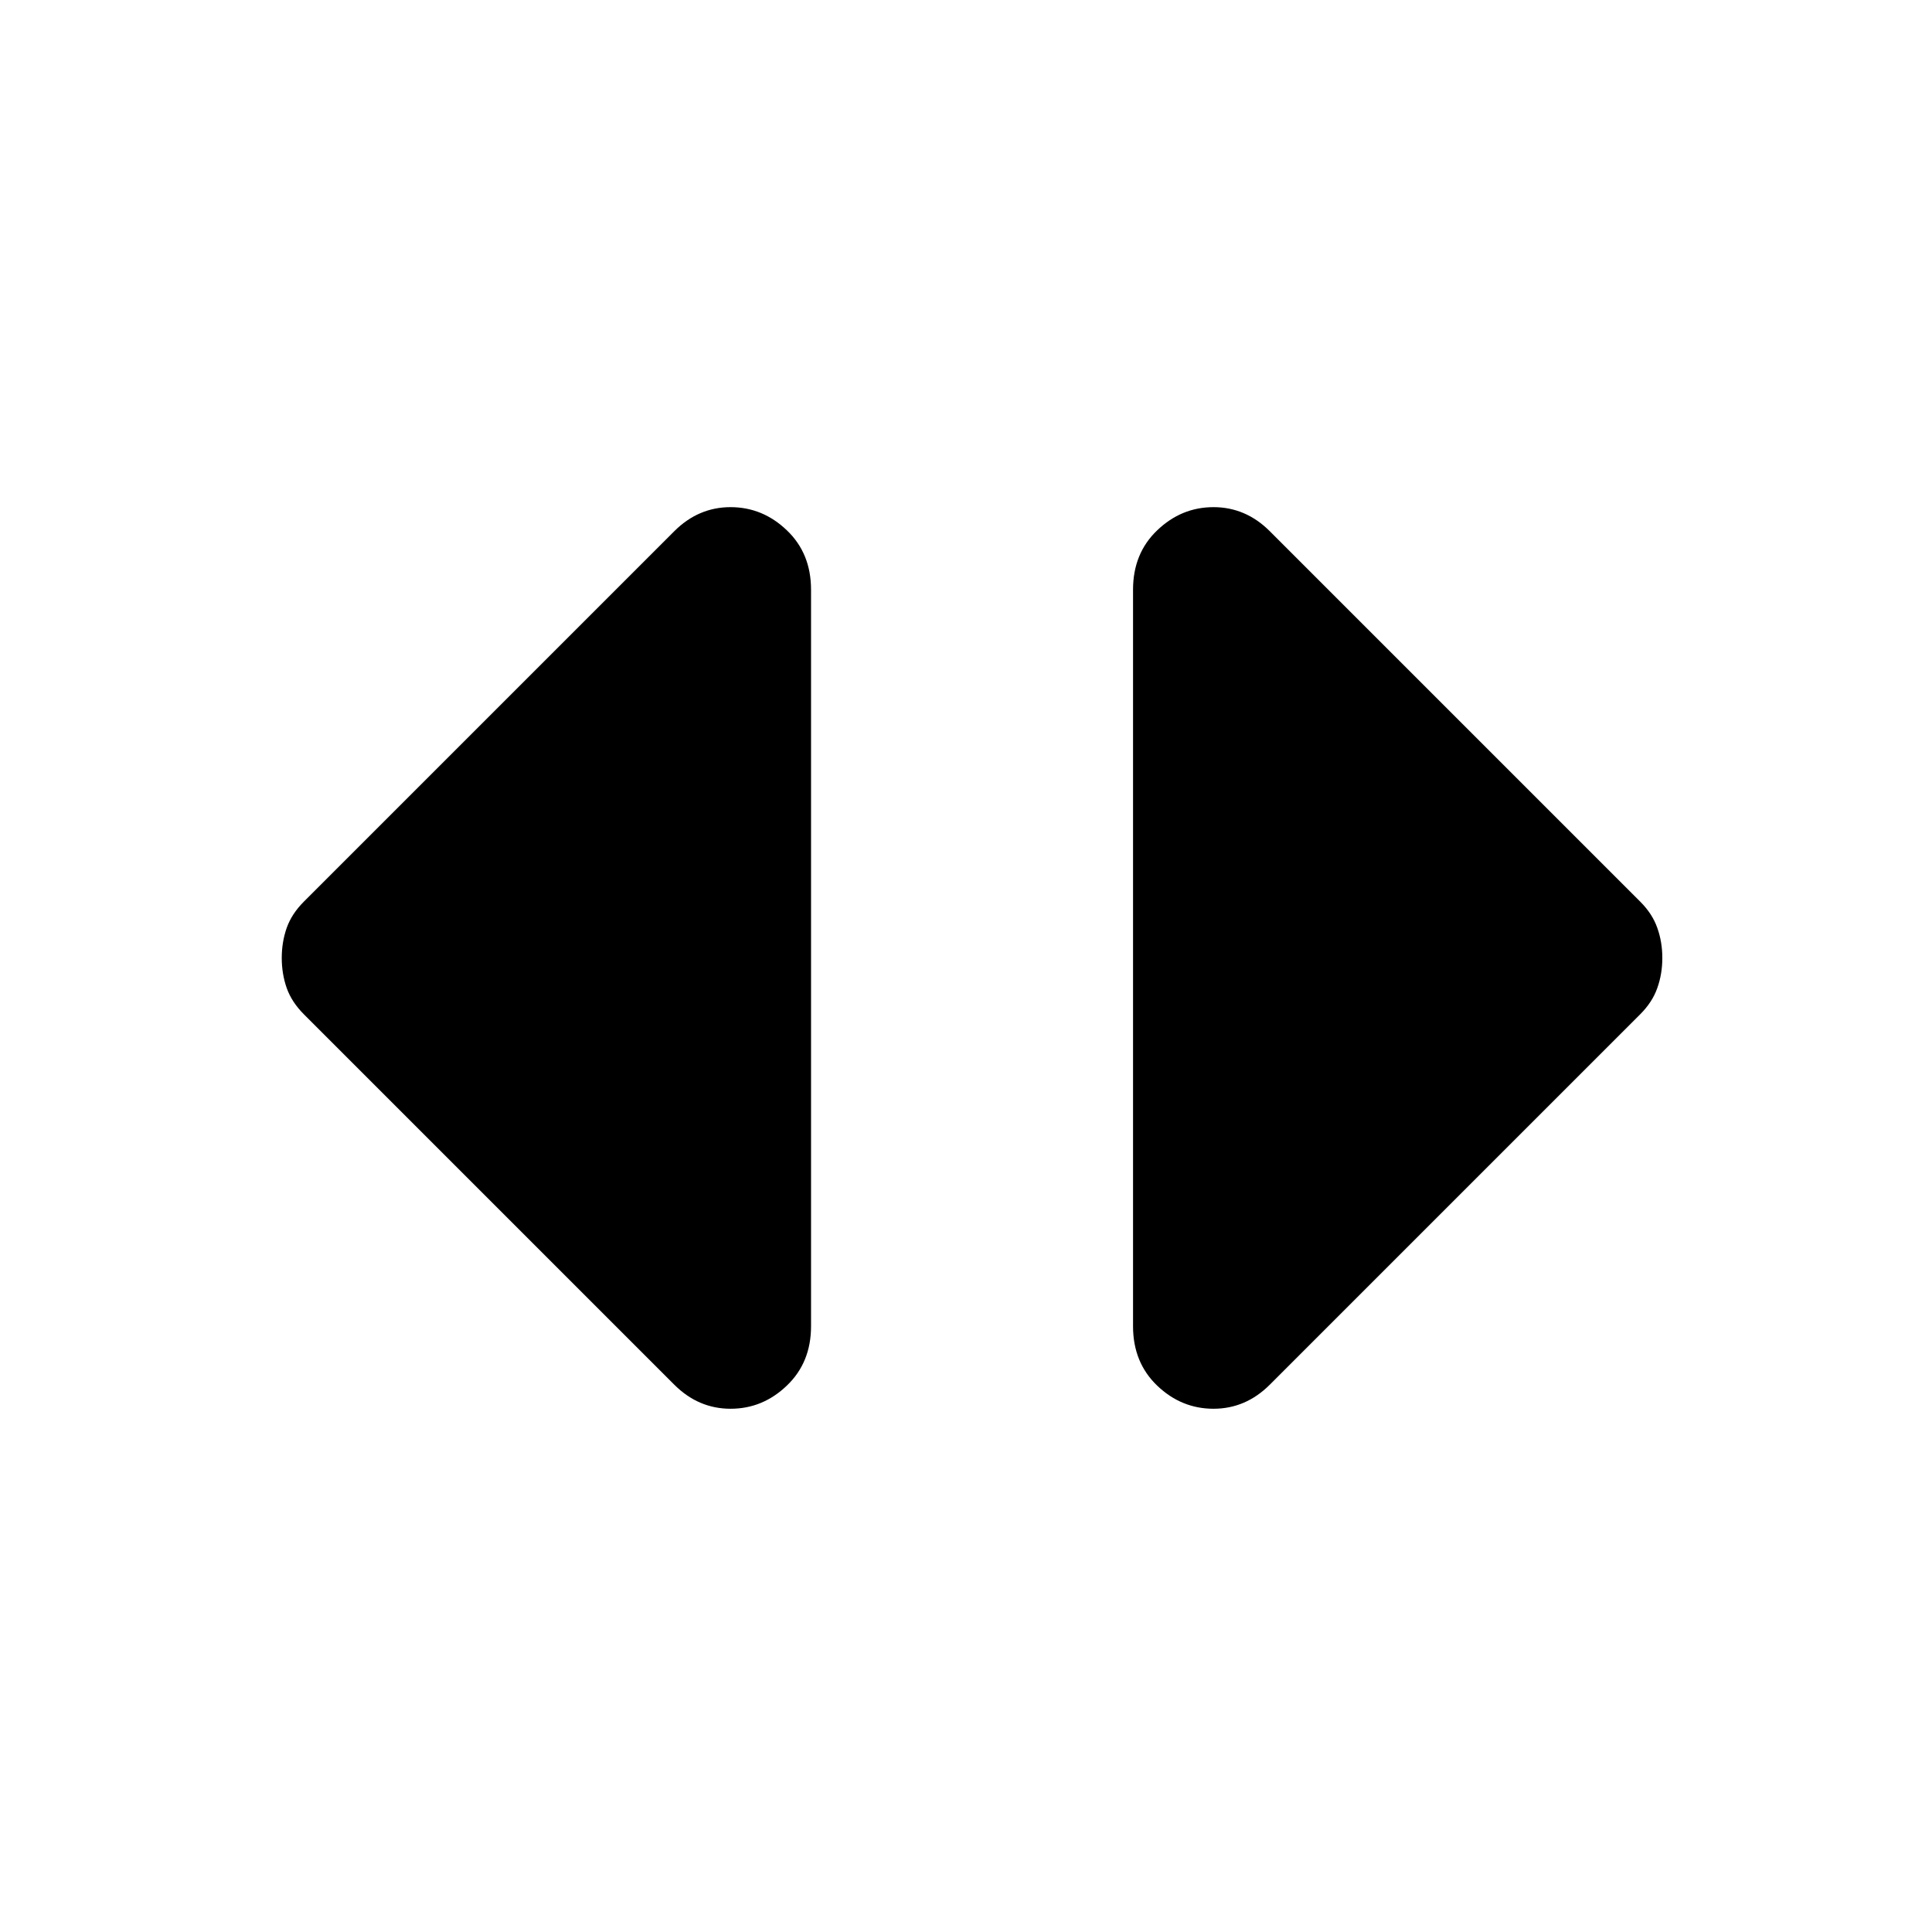 <svg width="24" height="24" viewBox="0 0 24 24" fill="none" xmlns="http://www.w3.org/2000/svg">
<g clip-path="url(#clip0_1_245)">
<path d="M15.075 17.5C14.808 17.5 14.575 17.404 14.375 17.213C14.175 17.021 14.075 16.775 14.075 16.475V7.325C14.075 7.025 14.175 6.779 14.375 6.588C14.575 6.396 14.808 6.3 15.075 6.3C15.208 6.3 15.333 6.325 15.45 6.375C15.567 6.425 15.675 6.5 15.775 6.6L20.375 11.2C20.475 11.3 20.546 11.408 20.587 11.525C20.629 11.642 20.65 11.767 20.65 11.9C20.65 12.033 20.629 12.158 20.587 12.275C20.546 12.392 20.475 12.5 20.375 12.6L15.775 17.2C15.675 17.3 15.567 17.375 15.45 17.425C15.333 17.475 15.208 17.5 15.075 17.5Z" fill="currentColor"/>
<path d="M9.075 6.3C9.342 6.3 9.575 6.396 9.775 6.588C9.975 6.779 10.075 7.025 10.075 7.325L10.075 16.475C10.075 16.775 9.975 17.021 9.775 17.212C9.575 17.404 9.342 17.5 9.075 17.5C8.942 17.5 8.817 17.475 8.7 17.425C8.583 17.375 8.475 17.3 8.375 17.2L3.775 12.6C3.675 12.5 3.604 12.392 3.562 12.275C3.521 12.158 3.5 12.033 3.5 11.9C3.5 11.767 3.521 11.642 3.562 11.525C3.604 11.408 3.675 11.3 3.775 11.2L8.375 6.6C8.475 6.5 8.583 6.425 8.7 6.375C8.817 6.325 8.942 6.3 9.075 6.3Z" fill="currentColor"/>
</g>
<defs>
<clipPath id="clip0_1_245">
<rect width="24" height="24" fill="white"/>
</clipPath>
</defs>
</svg>
